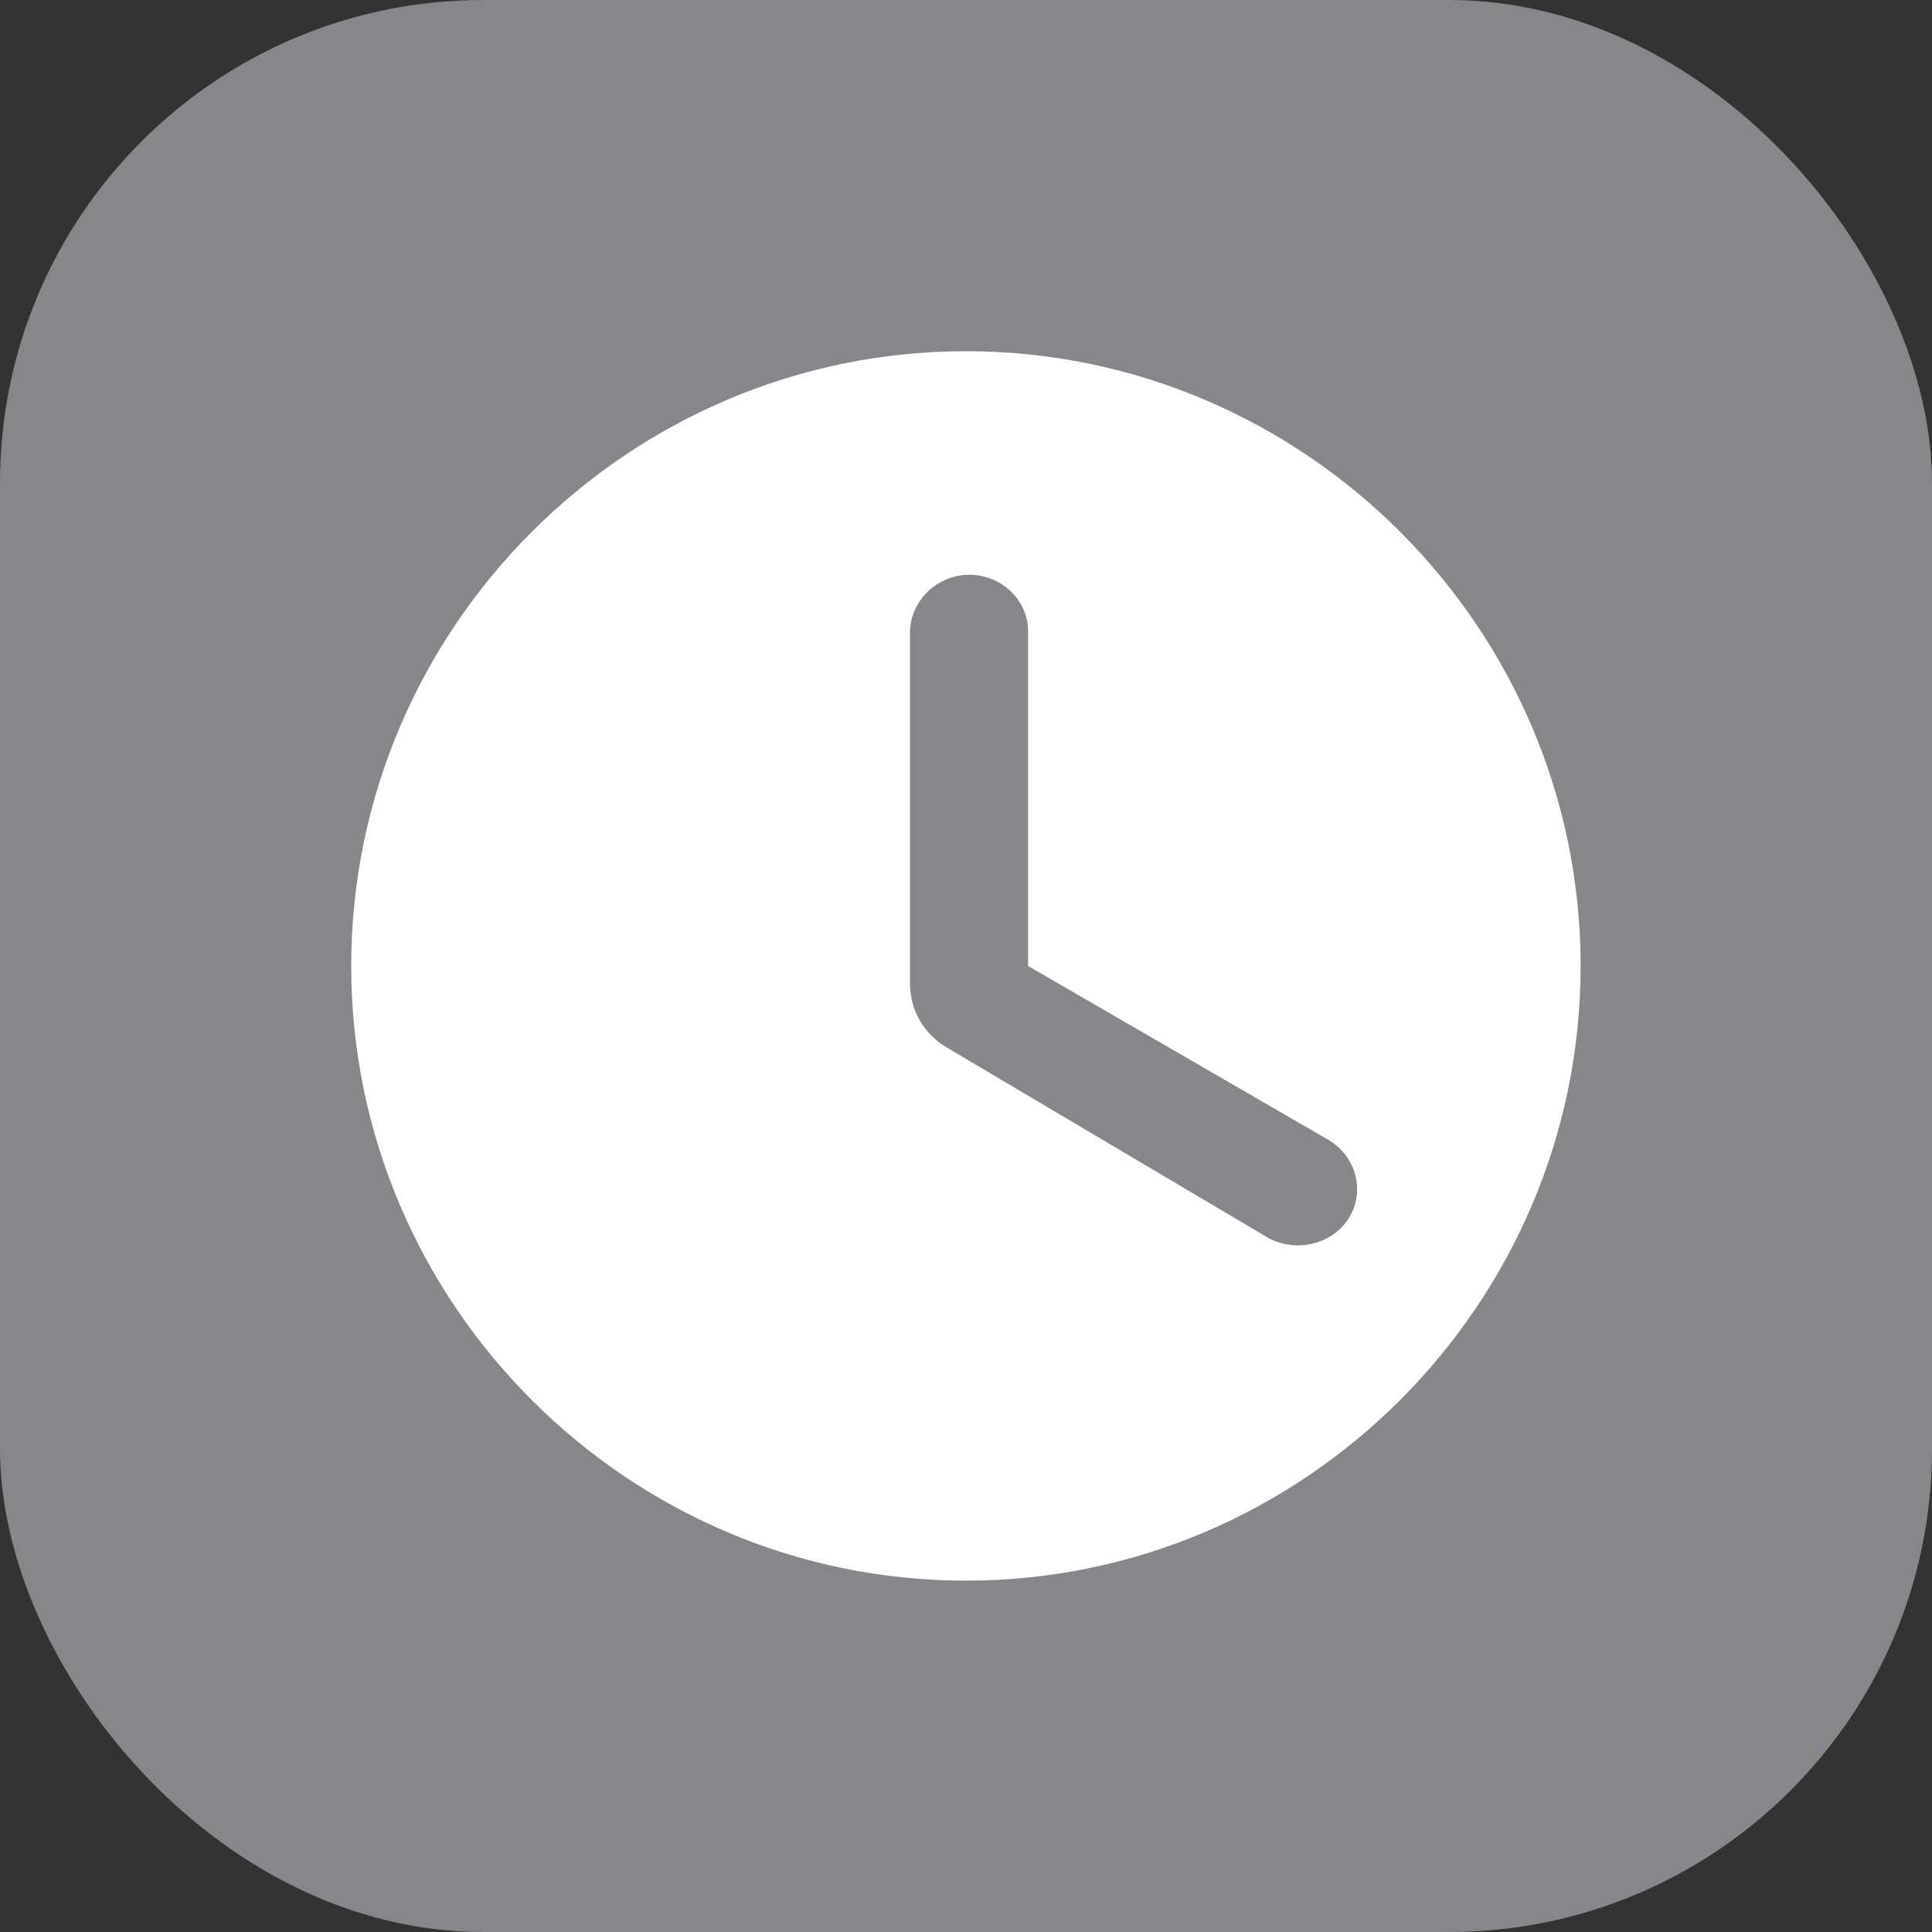<svg xmlns="http://www.w3.org/2000/svg" width="28" height="28" viewBox="0 0 28 28">
  <rect x="0" y="0" width="28" height="28" fill="#333333" stroke="none"/>
  <g fill="none" fill-rule="evenodd">
    <g transform="translate(-570 -1819) translate(570 1819)">
      <rect width="28" height="28" fill="#86868B" rx="7"/>
      <g fill="#FFF" fill-rule="nonzero">
        <path d="M8.91 0C4.01 0 0 4.01 0 8.91s4.01 8.908 8.91 8.908 8.908-4.009 8.908-8.909S13.81 0 8.91 0zm4.354 12.835l-4.621-2.737c-.34-.196-.544-.545-.544-.927V4.057c.012-.447.397-.817.861-.817.464 0 .85.37.85.817V8.91l4.349 2.518c.408.24.544.753.294 1.145-.249.382-.781.502-1.189.262z" transform="translate(5.09 5.09)"/>
      </g>
    </g>
  </g>
</svg>